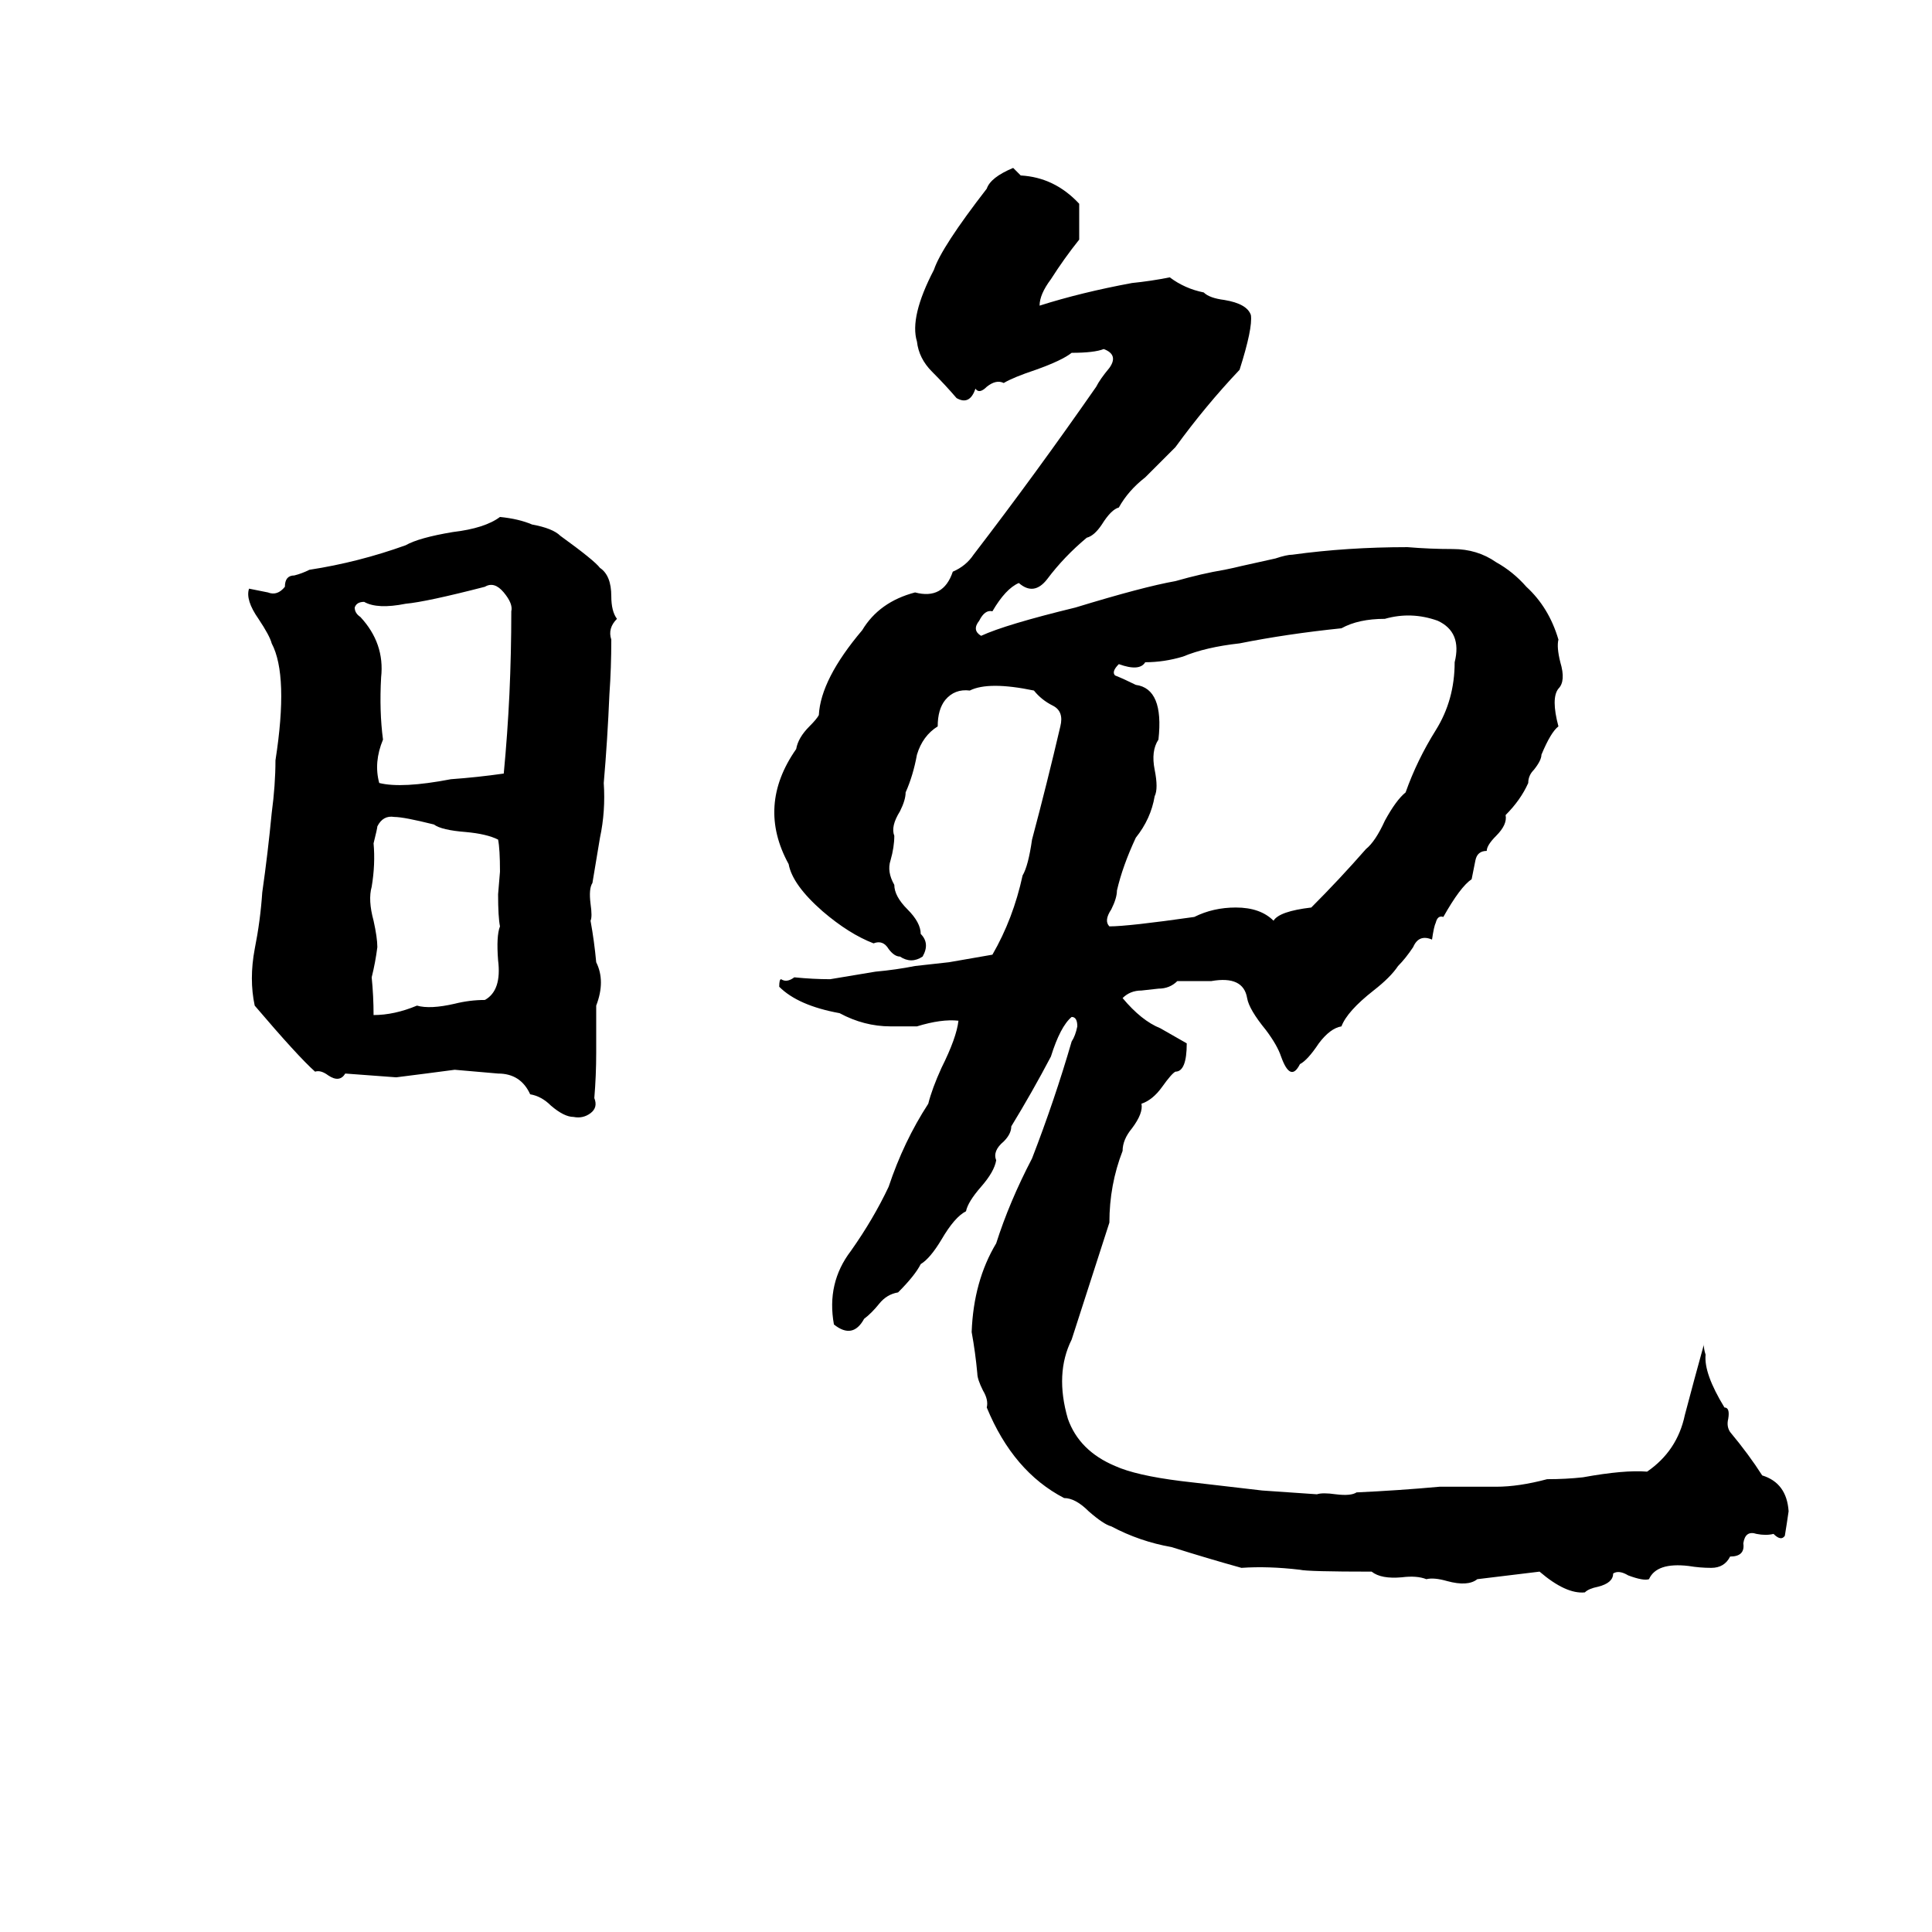 <svg xmlns="http://www.w3.org/2000/svg" viewBox="0 -800 1024 1024">
	<path fill="#000000" d="M537 -711L541 -707Q559 -706 572 -692Q572 -682 572 -673Q564 -663 557 -652Q551 -644 551 -638Q573 -645 600 -650Q610 -651 620 -653Q628 -647 638 -645Q641 -642 649 -641Q661 -639 663 -633Q664 -626 657 -604Q639 -585 623 -563L607 -547Q598 -540 593 -531Q589 -530 584 -522Q580 -516 576 -515Q564 -505 555 -493Q548 -484 540 -491Q533 -488 526 -476Q522 -477 519 -471Q515 -466 520 -463Q533 -469 570 -478Q606 -489 623 -492Q637 -496 649 -498Q654 -499 658 -500L676 -504Q682 -506 685 -506Q714 -510 746 -510Q758 -509 770 -509Q783 -509 793 -502Q802 -497 809 -489Q821 -478 826 -461Q825 -457 827 -449Q830 -439 826 -435Q822 -430 826 -415Q822 -412 817 -400Q817 -397 813 -392Q810 -389 810 -385Q806 -376 798 -368Q799 -363 793 -357Q788 -352 788 -349Q783 -349 782 -344Q781 -339 780 -334Q774 -330 765 -314Q762 -315 761 -311Q760 -309 759 -302Q752 -305 749 -298Q745 -292 741 -288Q737 -282 728 -275Q714 -264 711 -256Q705 -255 699 -247Q693 -238 689 -236Q684 -226 679 -240Q677 -246 671 -254Q662 -265 661 -271Q659 -283 642 -280Q633 -280 624 -280Q620 -276 614 -276L605 -275Q599 -275 595 -271Q605 -259 615 -255Q622 -251 629 -247Q629 -232 623 -232Q621 -231 616 -224Q611 -217 605 -215Q606 -210 600 -202Q595 -196 595 -190Q588 -172 588 -152Q578 -121 568 -90Q559 -72 566 -48Q572 -31 591 -23Q602 -18 626 -15L669 -10Q684 -9 698 -8Q701 -9 708 -8Q716 -7 719 -9Q741 -10 763 -12Q778 -12 793 -12Q805 -12 820 -16Q830 -16 839 -17Q861 -21 873 -20Q889 -31 893 -50Q898 -69 903 -87V-88Q903 -85 904 -82Q903 -72 914 -54Q917 -54 916 -48Q915 -44 917 -41Q927 -29 934 -18Q947 -14 948 1Q947 8 946 14Q944 17 940 13Q936 14 931 13Q925 11 924 18Q925 25 917 25Q914 31 907 31Q901 31 895 30Q878 28 874 37Q871 38 863 35Q858 32 855 34Q855 39 847 41Q842 42 840 44Q830 45 816 33Q800 35 783 37Q778 41 767 38Q760 36 756 37Q751 35 743 36Q732 37 727 33Q693 33 689 32Q672 30 658 31Q640 26 621 20Q604 17 589 9Q585 8 577 1Q570 -6 564 -6Q537 -20 523 -54Q524 -58 521 -63Q518 -69 518 -72Q517 -83 515 -94Q516 -121 528 -141Q535 -163 547 -186Q559 -217 568 -248Q570 -251 571 -256Q571 -261 568 -261Q562 -256 557 -240Q547 -221 536 -203Q536 -199 532 -195Q526 -190 528 -185Q527 -179 520 -171Q513 -163 512 -158Q506 -155 499 -143Q493 -133 488 -130Q485 -124 476 -115Q470 -114 466 -109Q462 -104 458 -101Q452 -90 442 -98Q438 -120 451 -137Q463 -154 471 -171Q479 -195 492 -215Q494 -223 499 -234Q507 -250 508 -259Q499 -260 486 -256Q479 -256 472 -256Q458 -256 445 -263Q423 -267 413 -277Q413 -281 414 -281Q417 -279 421 -282Q431 -281 440 -281Q452 -283 464 -285Q475 -286 485 -288Q494 -289 503 -290L526 -294Q537 -313 542 -336Q545 -341 547 -355Q555 -385 562 -415Q564 -423 558 -426Q552 -429 548 -434Q524 -439 514 -434Q506 -435 501 -429Q497 -424 497 -415Q489 -410 486 -400Q484 -389 480 -380Q480 -376 477 -370Q472 -362 474 -357Q474 -351 472 -344Q470 -338 474 -331Q474 -325 481 -318Q488 -311 488 -305Q493 -300 489 -293Q483 -289 477 -293Q474 -293 471 -297Q468 -302 463 -300Q450 -305 436 -317Q420 -331 418 -342Q401 -373 422 -403Q423 -409 429 -415Q433 -419 434 -421Q435 -440 457 -466Q466 -481 485 -486Q500 -482 505 -497Q512 -500 516 -506Q549 -549 581 -595Q583 -599 588 -605Q593 -612 585 -615Q580 -613 568 -613Q563 -609 549 -604Q537 -600 532 -597Q528 -599 523 -595Q519 -591 517 -594Q514 -585 507 -589Q501 -596 494 -603Q487 -610 486 -619Q482 -632 495 -657Q499 -669 523 -700Q525 -706 537 -711ZM265 -526Q275 -525 282 -522Q293 -520 297 -516Q315 -503 318 -499Q324 -495 324 -484Q324 -476 327 -472Q322 -467 324 -461Q324 -446 323 -432Q322 -408 320 -385Q321 -370 318 -356Q316 -344 314 -332Q312 -329 313 -321Q314 -314 313 -312Q315 -301 316 -290Q321 -280 316 -267Q316 -254 316 -242Q316 -230 315 -218Q317 -213 313 -210Q309 -207 304 -208Q299 -208 292 -214Q287 -219 281 -220Q276 -231 264 -231Q252 -232 241 -233Q226 -231 210 -229Q197 -230 183 -231Q180 -226 174 -230Q170 -233 167 -232Q158 -240 135 -267Q132 -281 135 -297Q138 -312 139 -327Q142 -348 144 -369Q146 -384 146 -397Q153 -442 144 -459Q143 -463 137 -472Q130 -482 132 -488Q137 -487 142 -486Q147 -484 151 -489Q151 -495 156 -495Q160 -496 164 -498Q190 -502 215 -511Q222 -515 240 -518Q257 -520 265 -526ZM257 -489Q226 -481 215 -480Q200 -477 193 -481Q189 -481 188 -478Q188 -475 191 -473Q204 -459 202 -441Q201 -423 203 -408Q198 -396 201 -385Q213 -382 239 -387Q253 -388 267 -390Q269 -411 270 -432Q271 -454 271 -476Q272 -480 267 -486Q262 -492 257 -489ZM734 -472Q720 -472 711 -467Q682 -464 657 -459Q639 -457 627 -452Q617 -449 607 -449Q604 -444 593 -448Q589 -444 591 -442Q596 -440 602 -437Q617 -435 614 -408Q610 -402 612 -392Q614 -382 612 -378Q610 -366 602 -356Q595 -341 592 -328Q592 -324 589 -318Q585 -312 588 -309Q598 -309 633 -314Q643 -319 655 -319Q668 -319 675 -312Q678 -317 695 -319Q710 -334 724 -350Q729 -354 734 -365Q740 -376 745 -380Q751 -397 761 -413Q771 -429 771 -449Q775 -465 762 -471Q748 -476 734 -472ZM209 -367Q203 -368 200 -362Q200 -361 198 -353Q199 -342 197 -330Q195 -323 198 -312Q200 -303 200 -298Q199 -290 197 -282Q198 -272 198 -262Q209 -262 221 -267Q228 -265 241 -268Q249 -270 257 -270Q266 -275 264 -291Q263 -304 265 -309Q264 -314 264 -326L265 -338Q265 -350 264 -355Q258 -358 247 -359Q234 -360 230 -363Q214 -367 209 -367Z"/>
</svg>